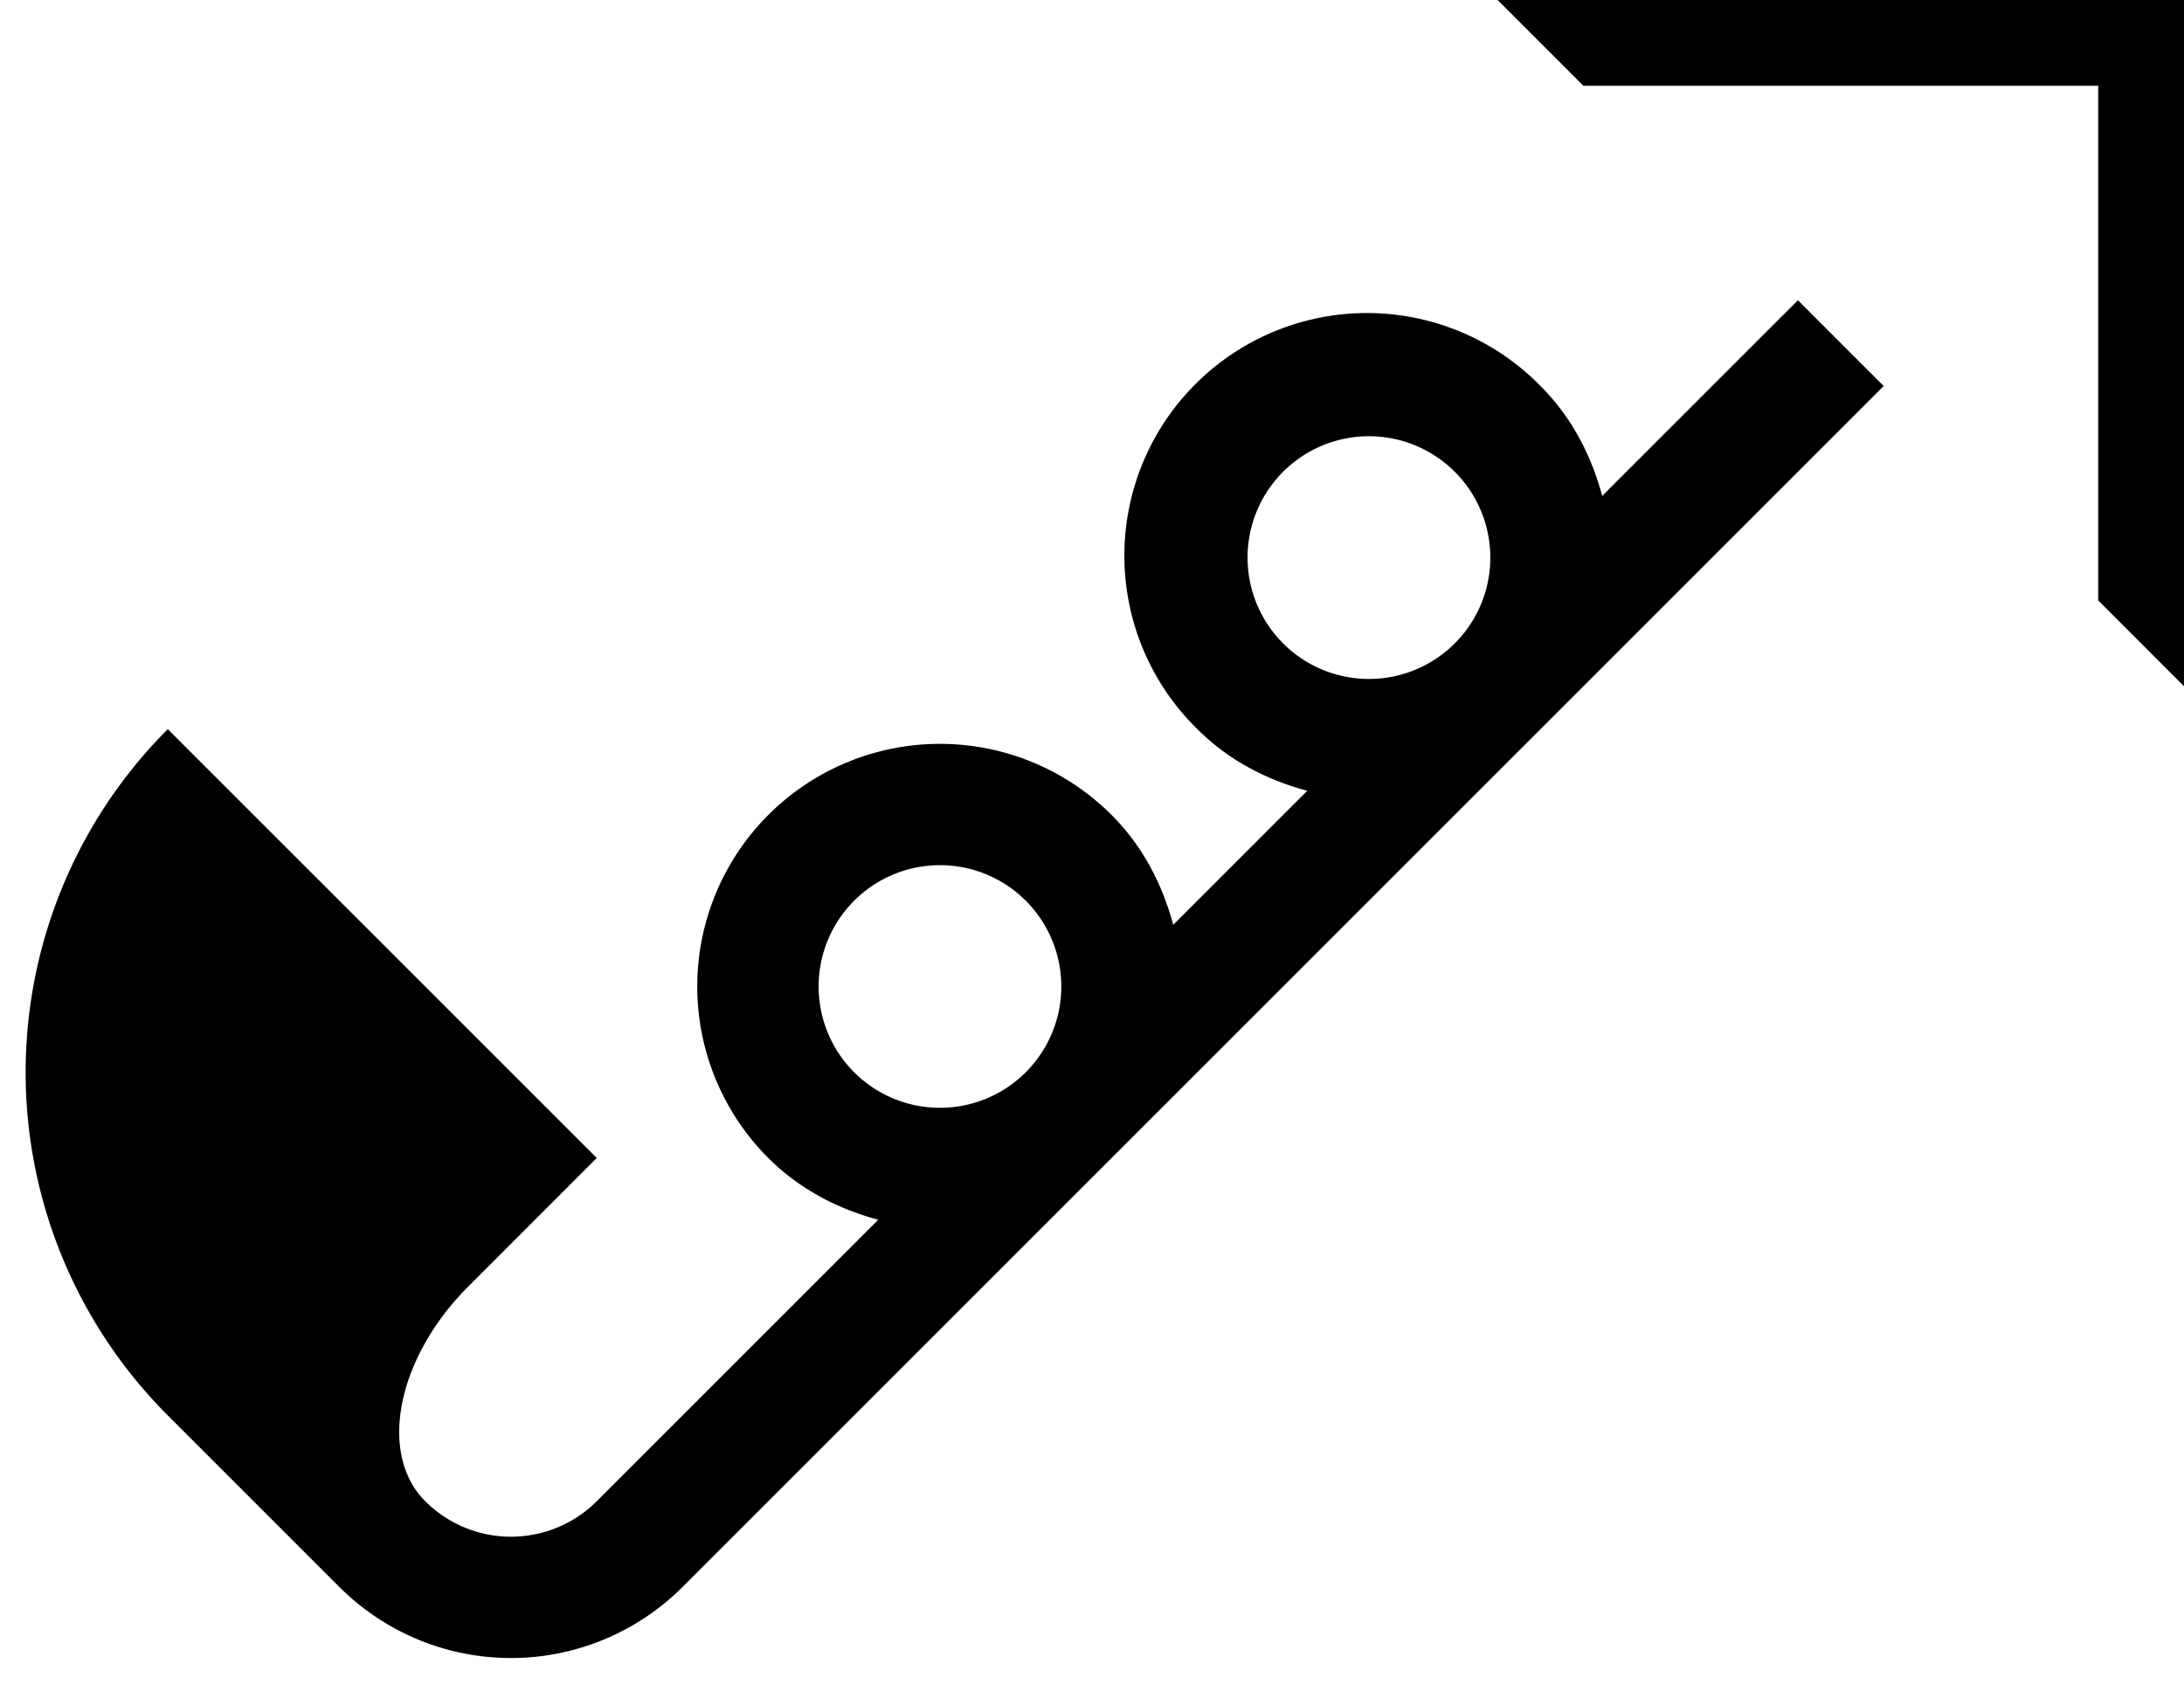 <svg xmlns="http://www.w3.org/2000/svg" version="1.0" width="36" height="28"><path d="M36 0v11.314l-1.414-1.415V1.414H26.1L24.686 0H36z"/><path d="M31.05 6.364L11.251 26.163a4 4 0 0 1-5.657 0l-2.828-2.828a8 8 0 0 1 0-11.314l7.071 7.07-2.121 2.122c-1.172 1.172-1.488 2.755-.707 3.536a2 2 0 0 0 2.828 0l4.64-4.64c-.66-.177-1.293-.499-1.812-1.017a4 4 0 1 1 5.657-5.657c.519.518.84 1.152 1.017 1.812l2.21-2.21c-.66-.176-1.294-.498-1.812-1.016a4 4 0 1 1 5.656-5.657c.519.518.84 1.152 1.017 1.812l3.226-3.226 1.414 1.414zm-7.07 1.414a2 2 0 1 0-2.83 2.829 2 2 0 0 0 2.83-2.829zm-7.072 7.071a2 2 0 1 0-2.828 2.829 2 2 0 0 0 2.828-2.829z"/></svg>